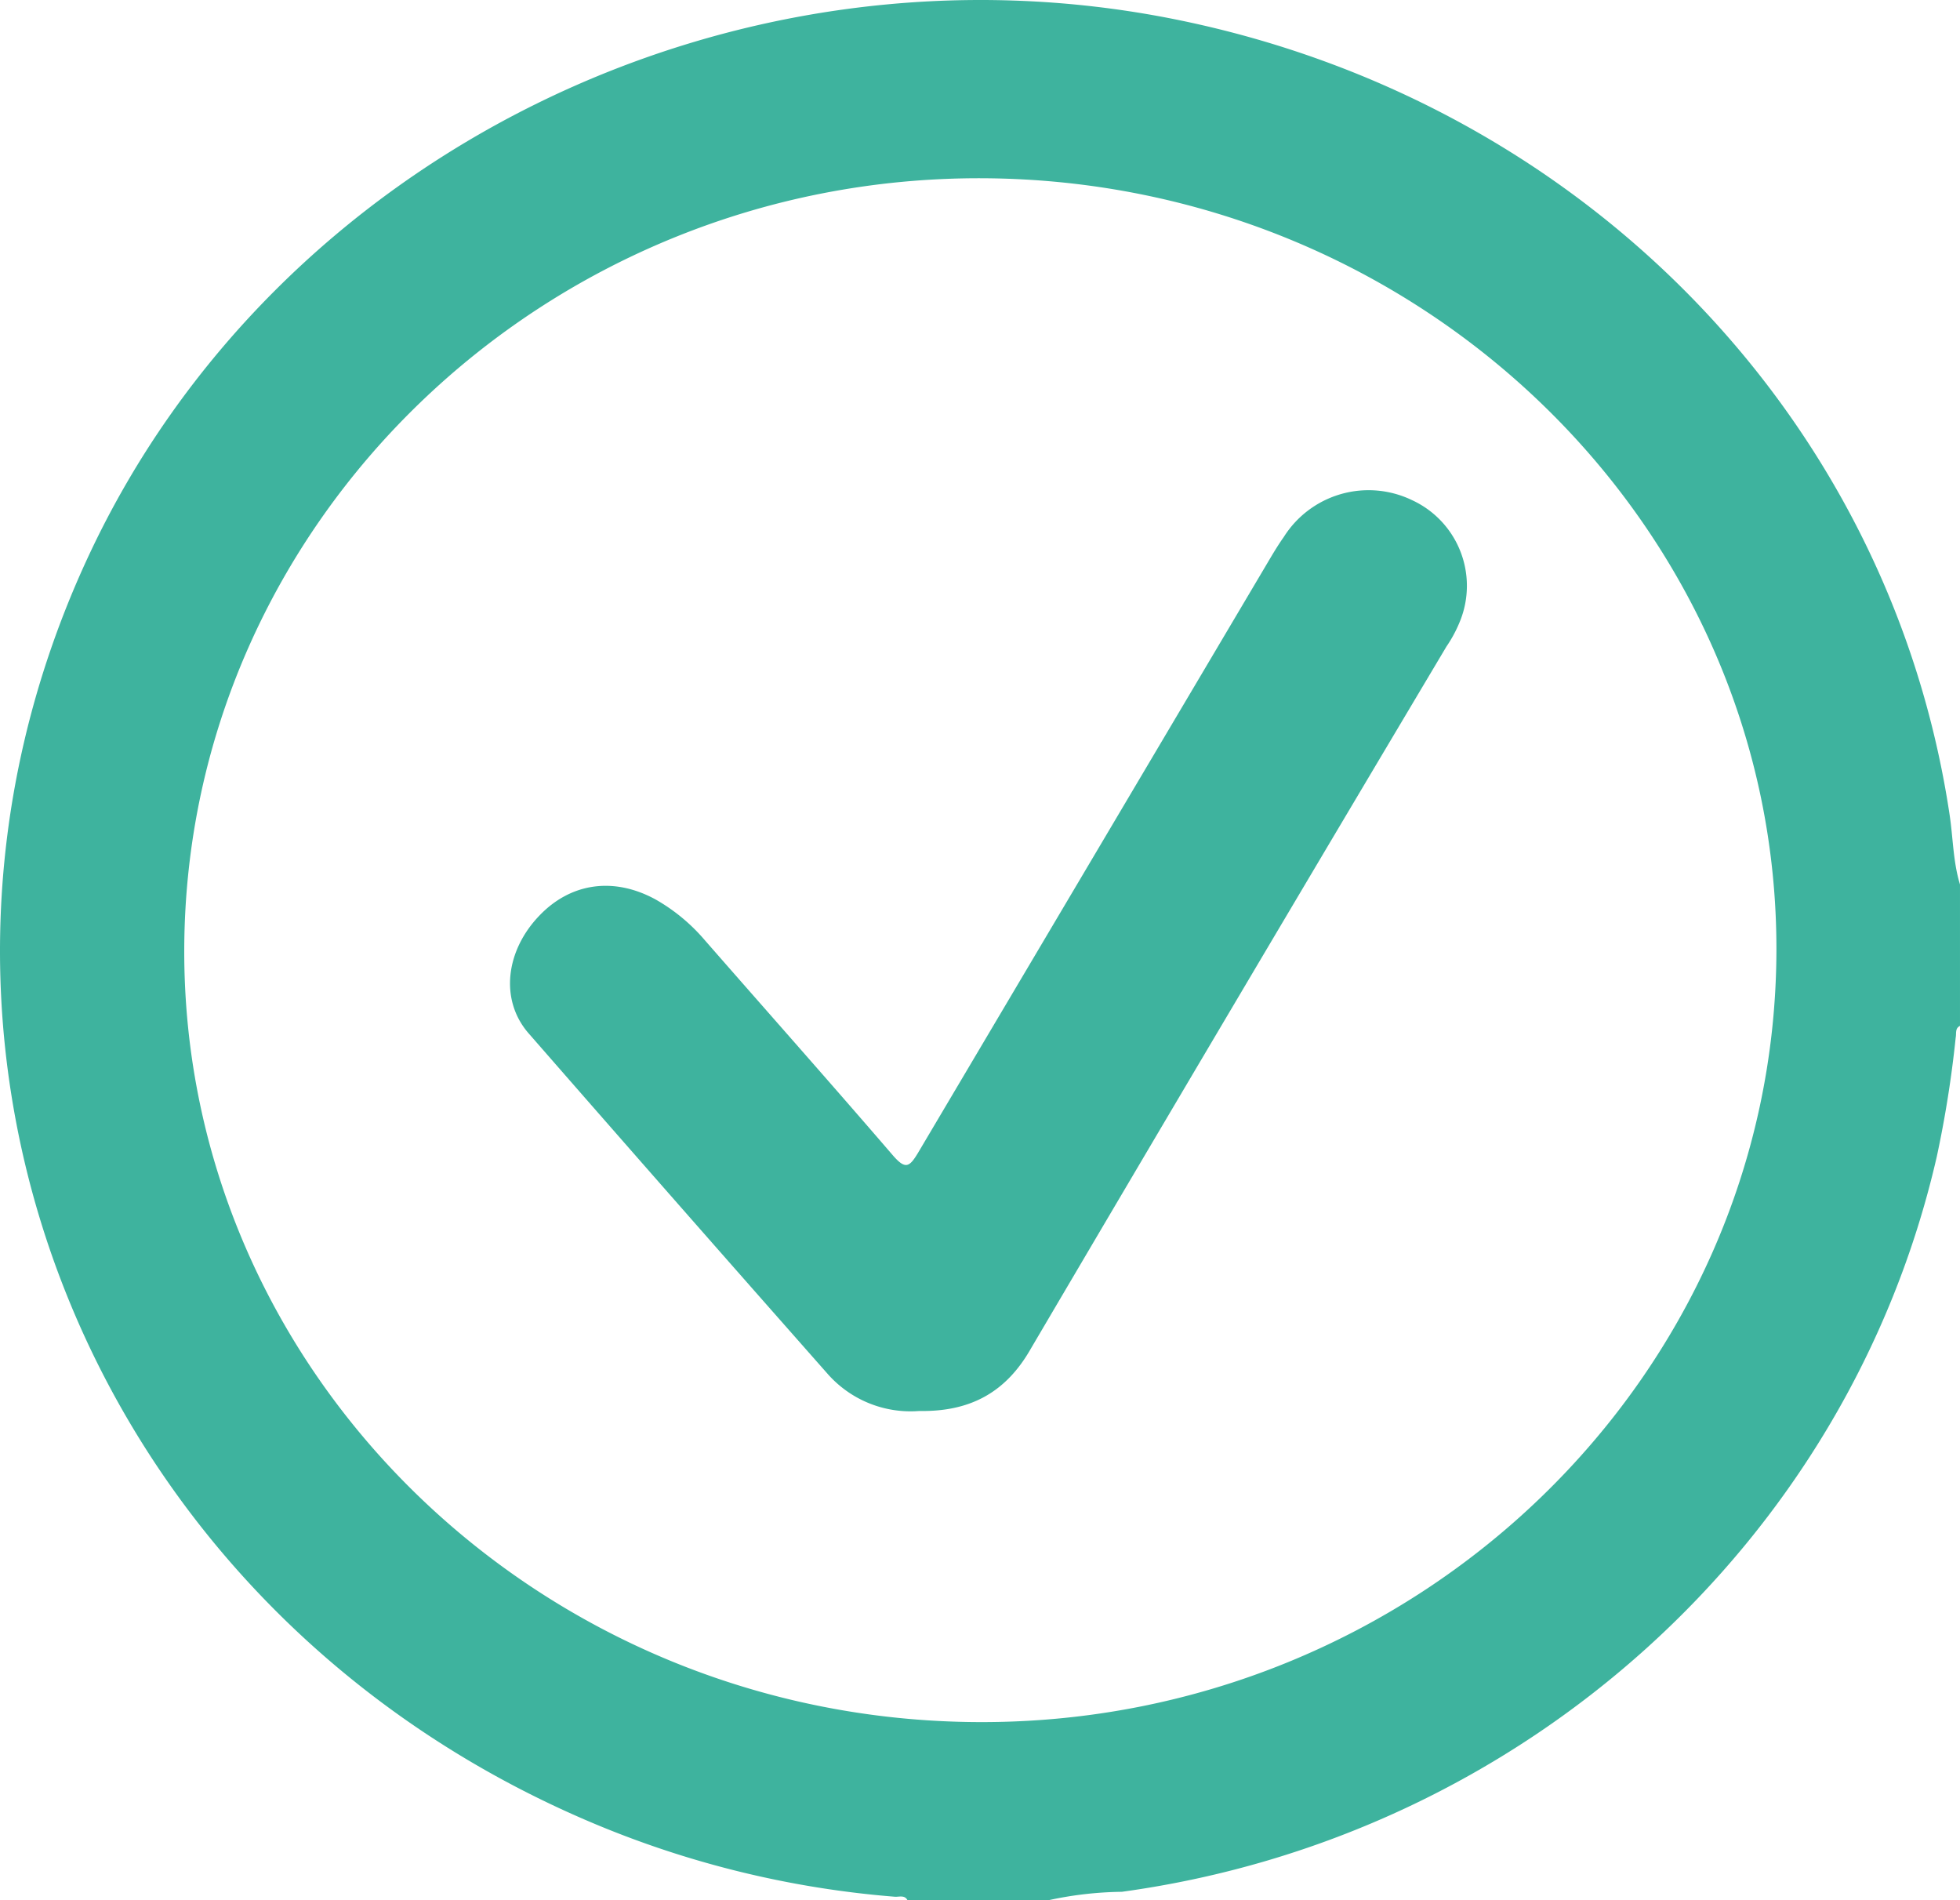<svg xmlns="http://www.w3.org/2000/svg" width="200" height="193.851" viewBox="0 0 200 193.851"><g transform="translate(-66.42 -50.471)"><path d="M173.458,244.322H159.015c-.263-.509-.788-.339-1.225-.339a99.81,99.81,0,0,1-30.55-7.383c-51.821-21.64-75.018-79.516-51.821-129.331C94.5,66.28,141.332,43.2,186.763,52.532c41.317,8.486,72.567,40.649,78.606,81.129.35,2.376.35,4.752,1.05,7.044v14.427c-.525.255-.35.764-.438,1.188a113.028,113.028,0,0,1-1.926,12.135c-9.016,39.376-42.279,69.418-83.158,75.019A37.046,37.046,0,0,0,173.458,244.322ZM166.63,68.656c-44.643-.17-81.233,35.133-81.408,78.583-.175,43.28,36.24,78.753,81.057,78.922,44.643.17,81.233-35.133,81.408-78.583C247.863,104.3,211.448,68.826,166.63,68.656Z" transform="translate(0 0)" fill="#3eb39e"/><path d="M174.7,208.652a11.272,11.272,0,0,1-9.4-3.848q-15.3-17.317-30.5-34.728c-2.9-3.379-2.3-8.353,1.1-11.92,3.2-3.379,7.6-4.036,11.9-1.689a18.767,18.767,0,0,1,5,4.13c6.4,7.321,12.9,14.642,19.2,21.963,1.3,1.5,1.7,1.22,2.6-.282l35.7-60.257c.5-.845,1-1.689,1.6-2.534a10.222,10.222,0,0,1,13.1-3.754,9.62,9.62,0,0,1,4.9,12.3,13.437,13.437,0,0,1-1.4,2.628q-21.3,35.76-42.4,71.614C183.6,206.681,180,208.746,174.7,208.652Z" transform="translate(-14.482 -14.231)" fill="#3eb39e"/></g></svg>